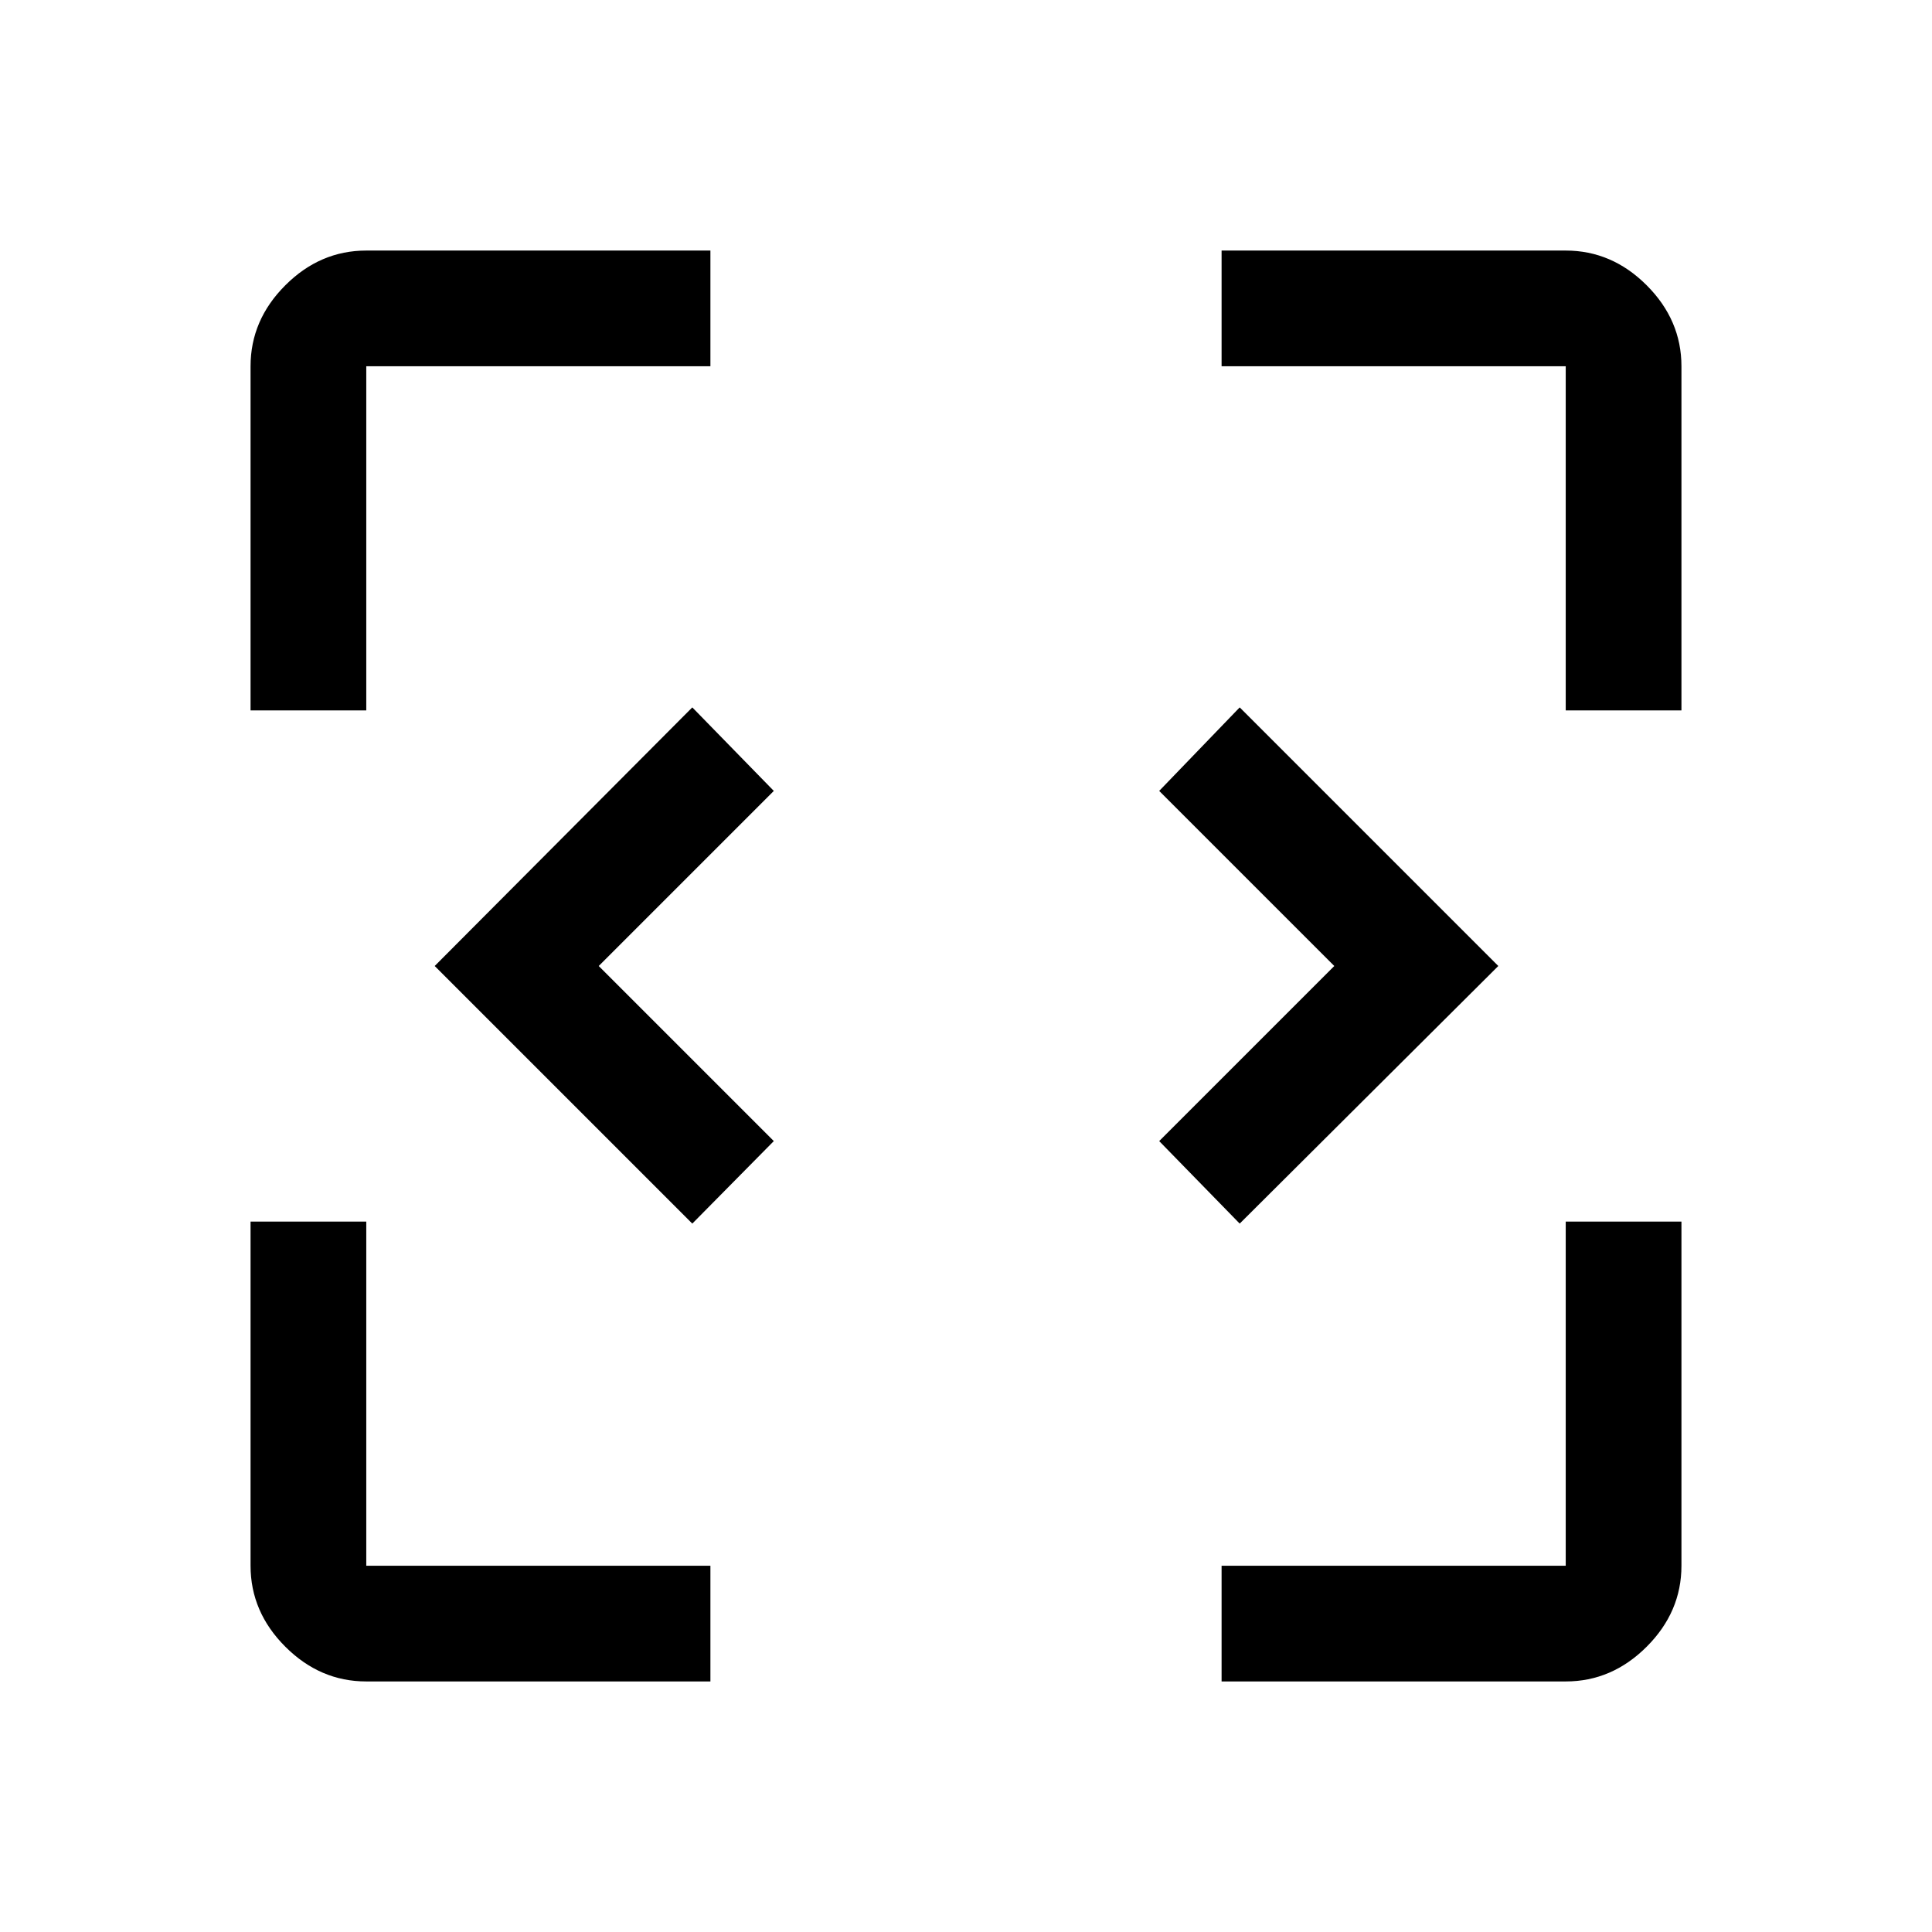 <svg xmlns="http://www.w3.org/2000/svg" height="48" viewBox="0 96 960 960" width="48"><path d="M182 931.5q-22.969 0-40.234-17.266Q124.5 896.969 124.5 874V703H182v171h171v57.5H182Zm425 0V874h171V703h57.5v171q0 22.969-17.266 40.234Q800.969 931.5 778 931.5H607ZM344 704 216 576l128-128.5 40.5 41.5-87 87 87 87-40.5 41Zm272 0-40-41 87-87-87-87 40-41.5L744.5 576 616 704ZM124.5 449V278q0-22.969 17.266-40.234Q159.031 220.5 182 220.5h171V278H182v171h-57.5Zm653.5 0V278H607v-57.5h171q22.969 0 40.234 17.266Q835.5 255.031 835.5 278v171H778Z"/></svg>